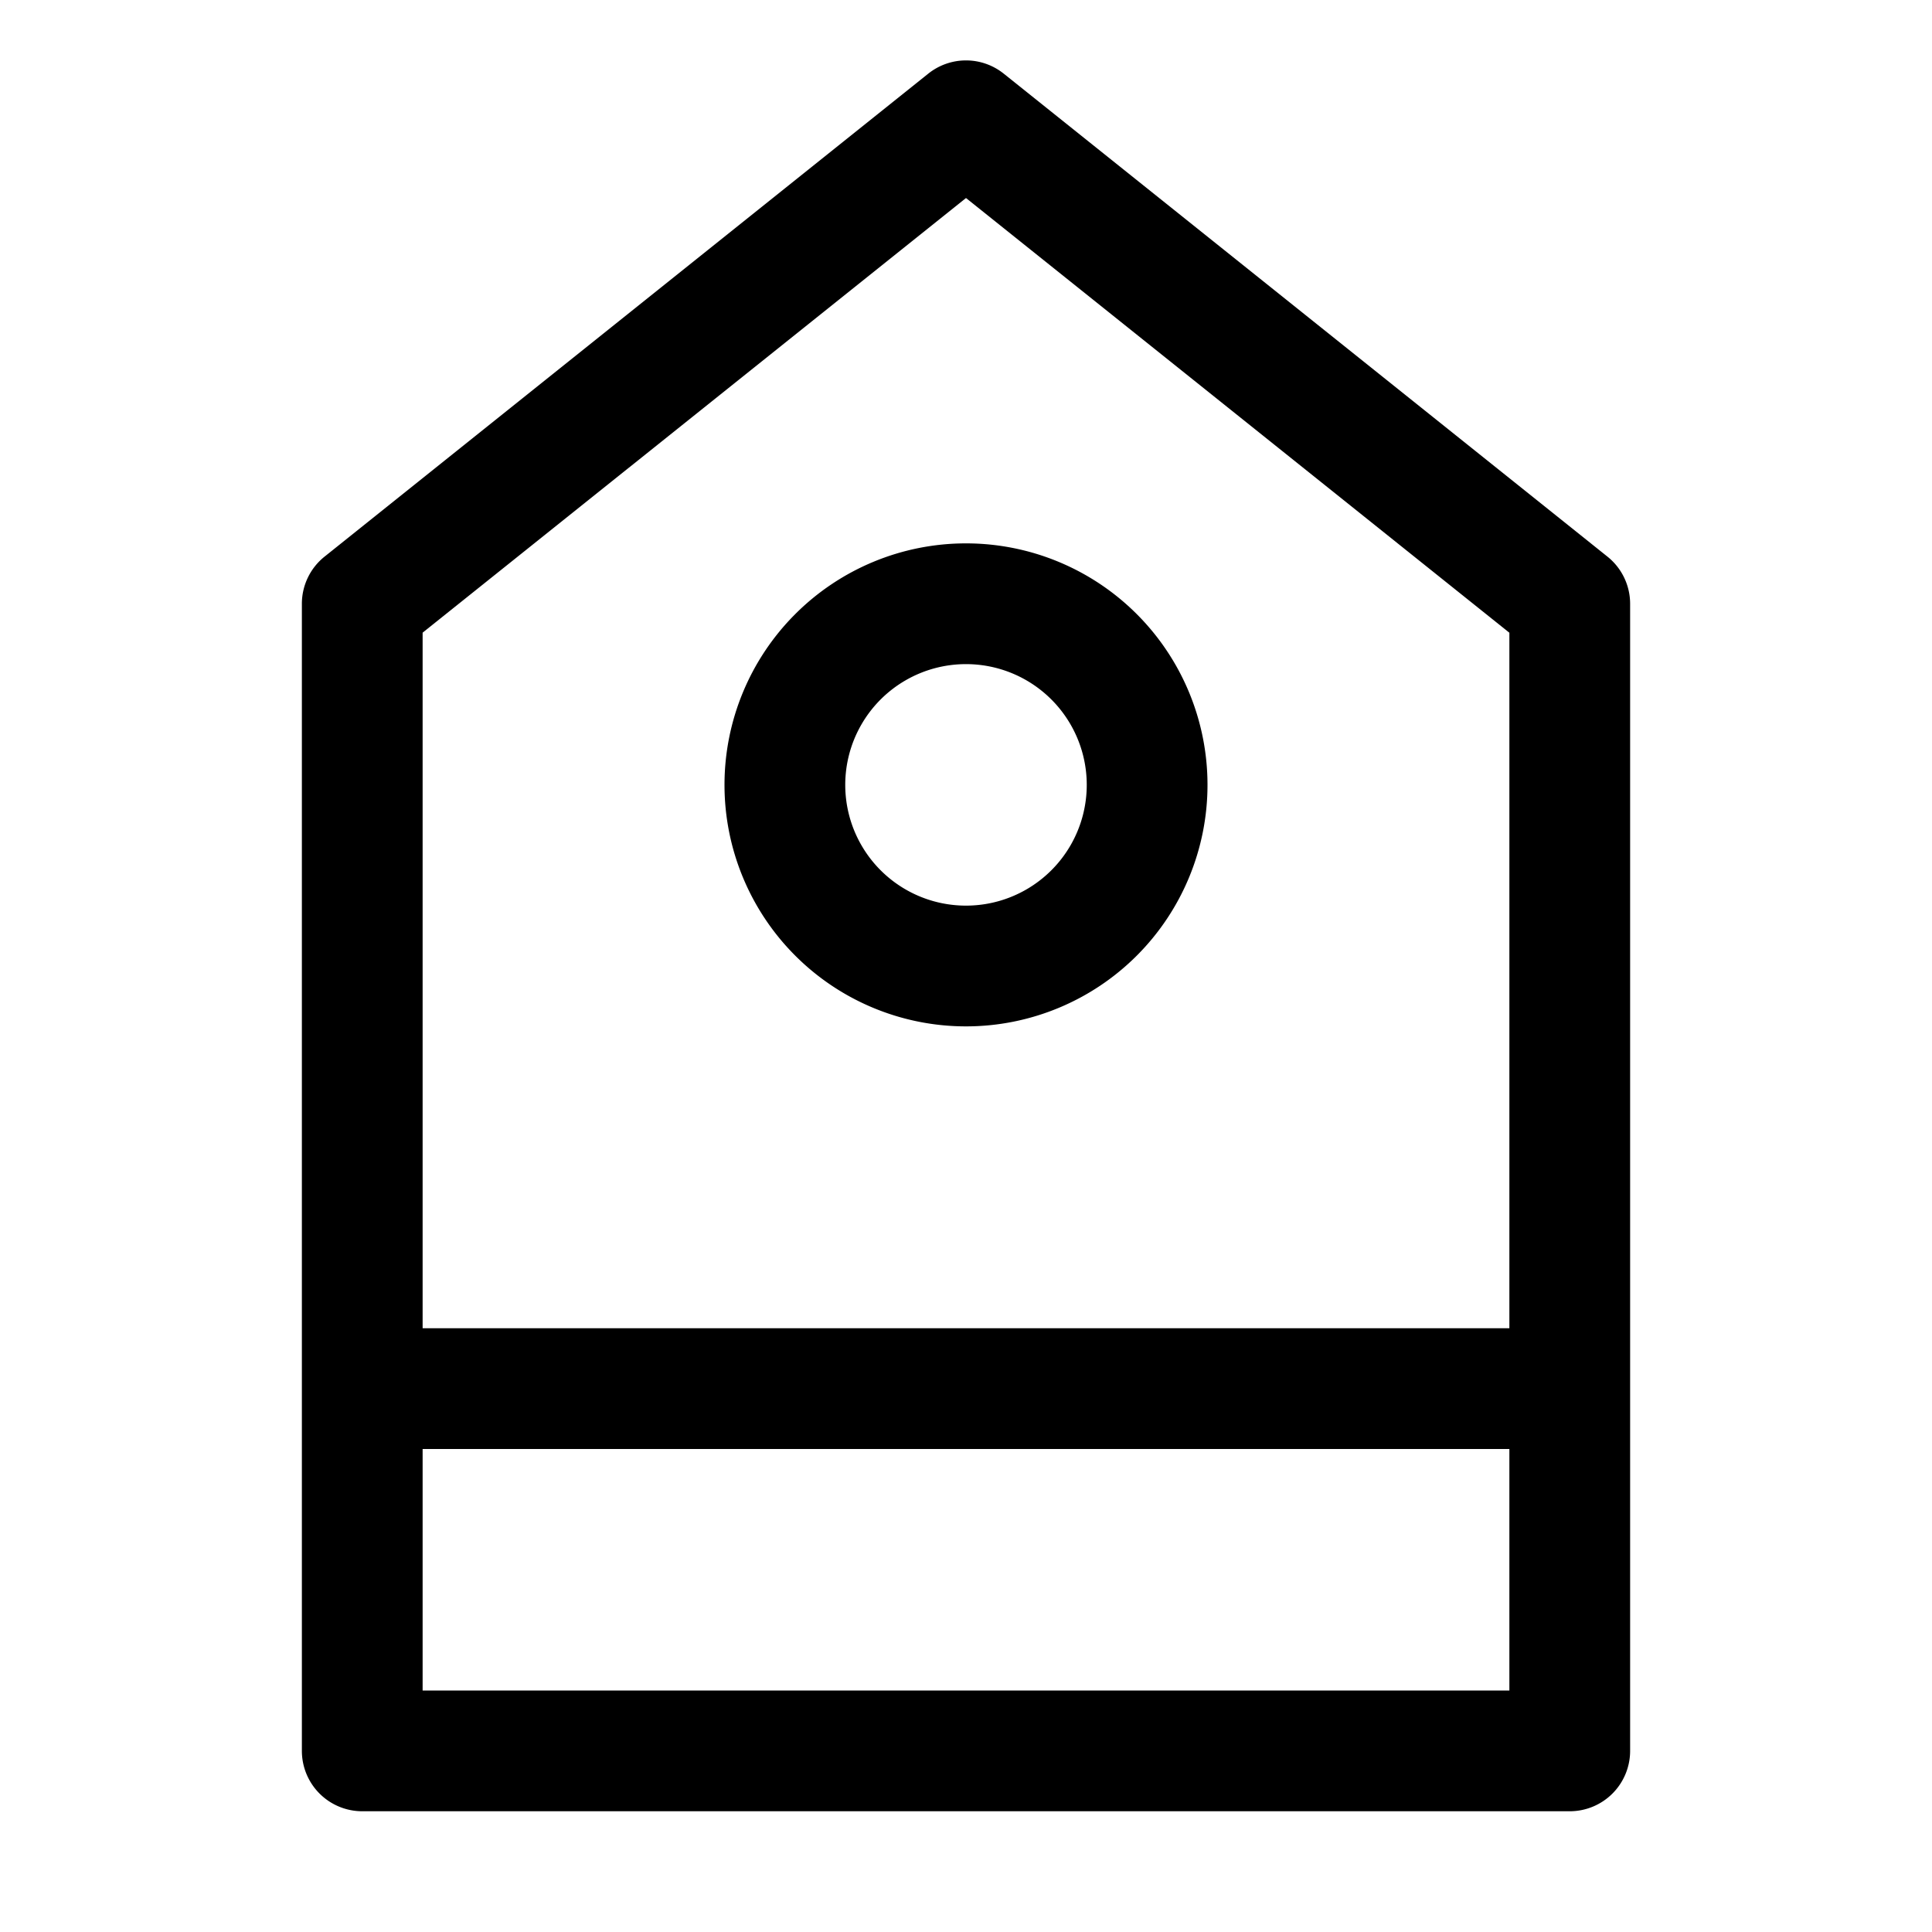 <svg xmlns="http://www.w3.org/2000/svg" viewBox="0 0 32 32"><path fill="currentColor" fill-rule="nonzero" d="m16.625 1.22 10 8A1 1 0 0 1 27 10v19a1 1 0 0 1-1 1H6a1 1 0 0 1-1-1V10a1 1 0 0 1 .375-.78l10-8a1 1 0 0 1 1.25 0M25 24H7v4h18zM16 3.28l-9 7.199V22h18V10.48zM16 9a4 4 0 1 1 0 8 4 4 0 0 1 0-8m0 2a2 2 0 1 0 0 4 2 2 0 0 0 0-4"/></svg>
